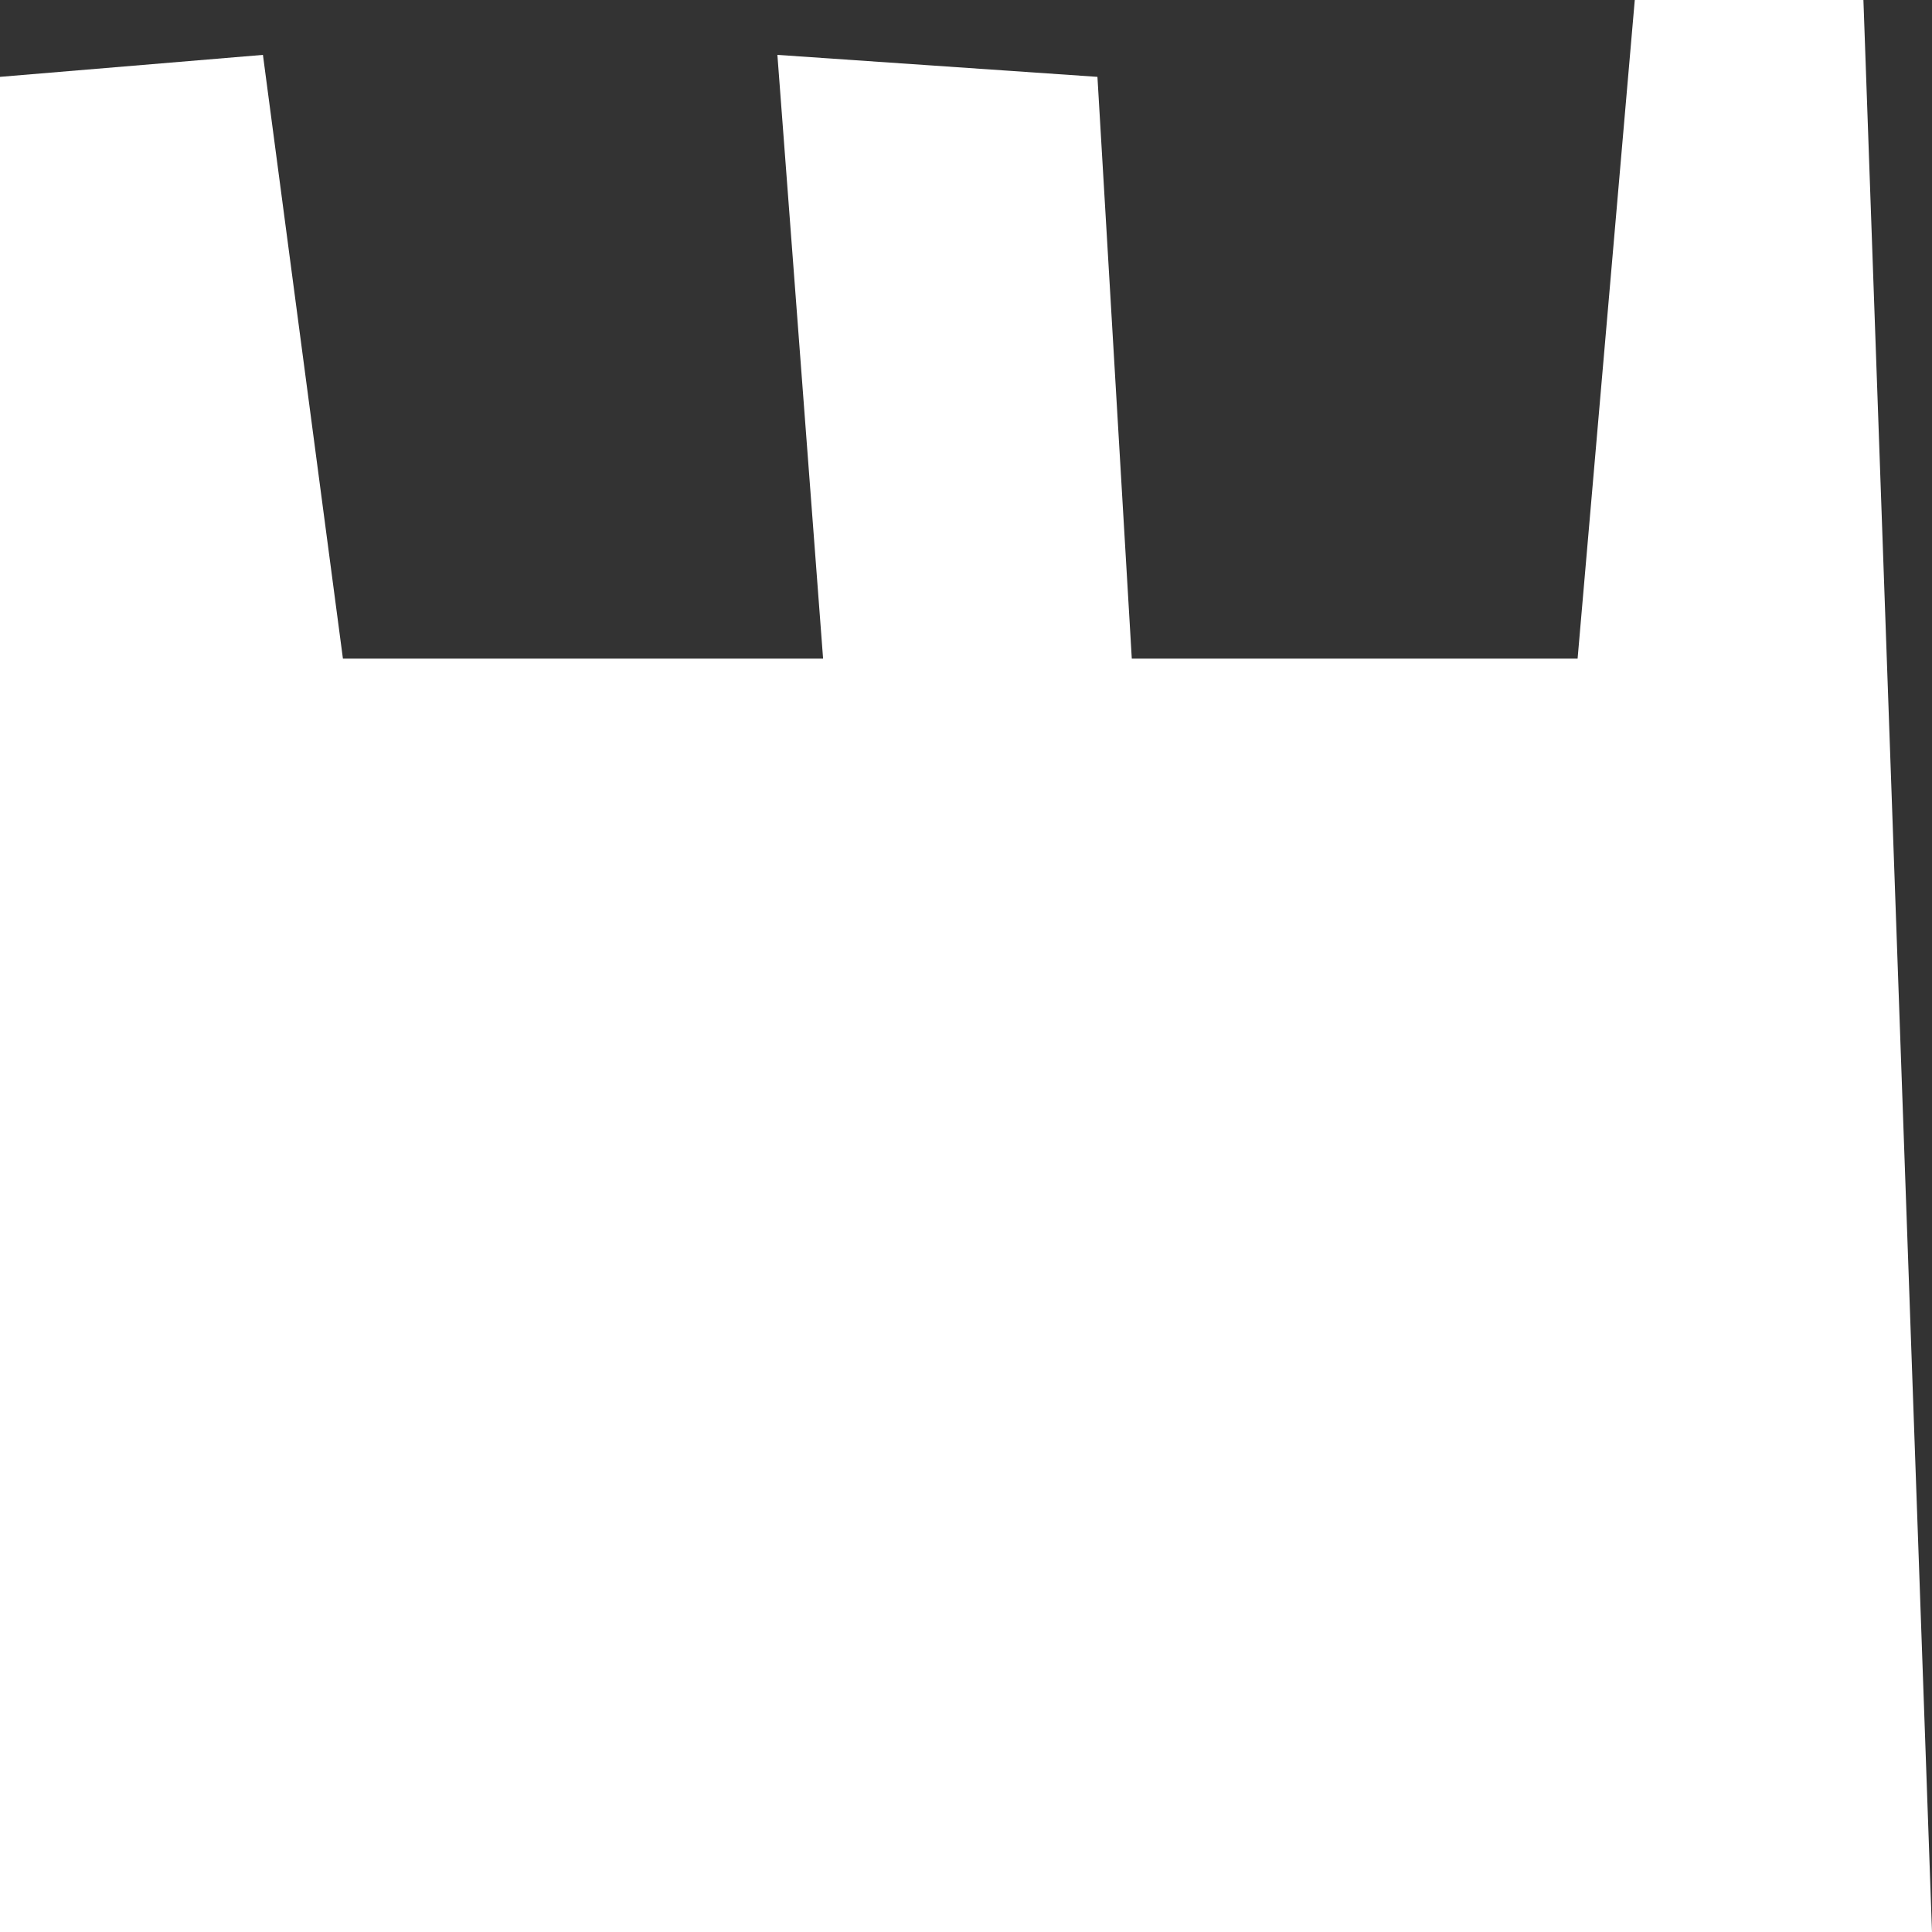 <svg width="32" height="32" viewBox="0 0 32 32" fill="none" xmlns="http://www.w3.org/2000/svg">
<rect x="0" y="0" width="32" height="32" fill="#333333" stroke="none"/>
<path d="M0 1.273V16.727V32H32L30.864 0H27.077L26.13 10.909H18.746L18.177 1.273L12.876 0.909L13.633 10.909H5.68L4.355 0.909L0 1.273Z" fill="white"/>
</svg>
